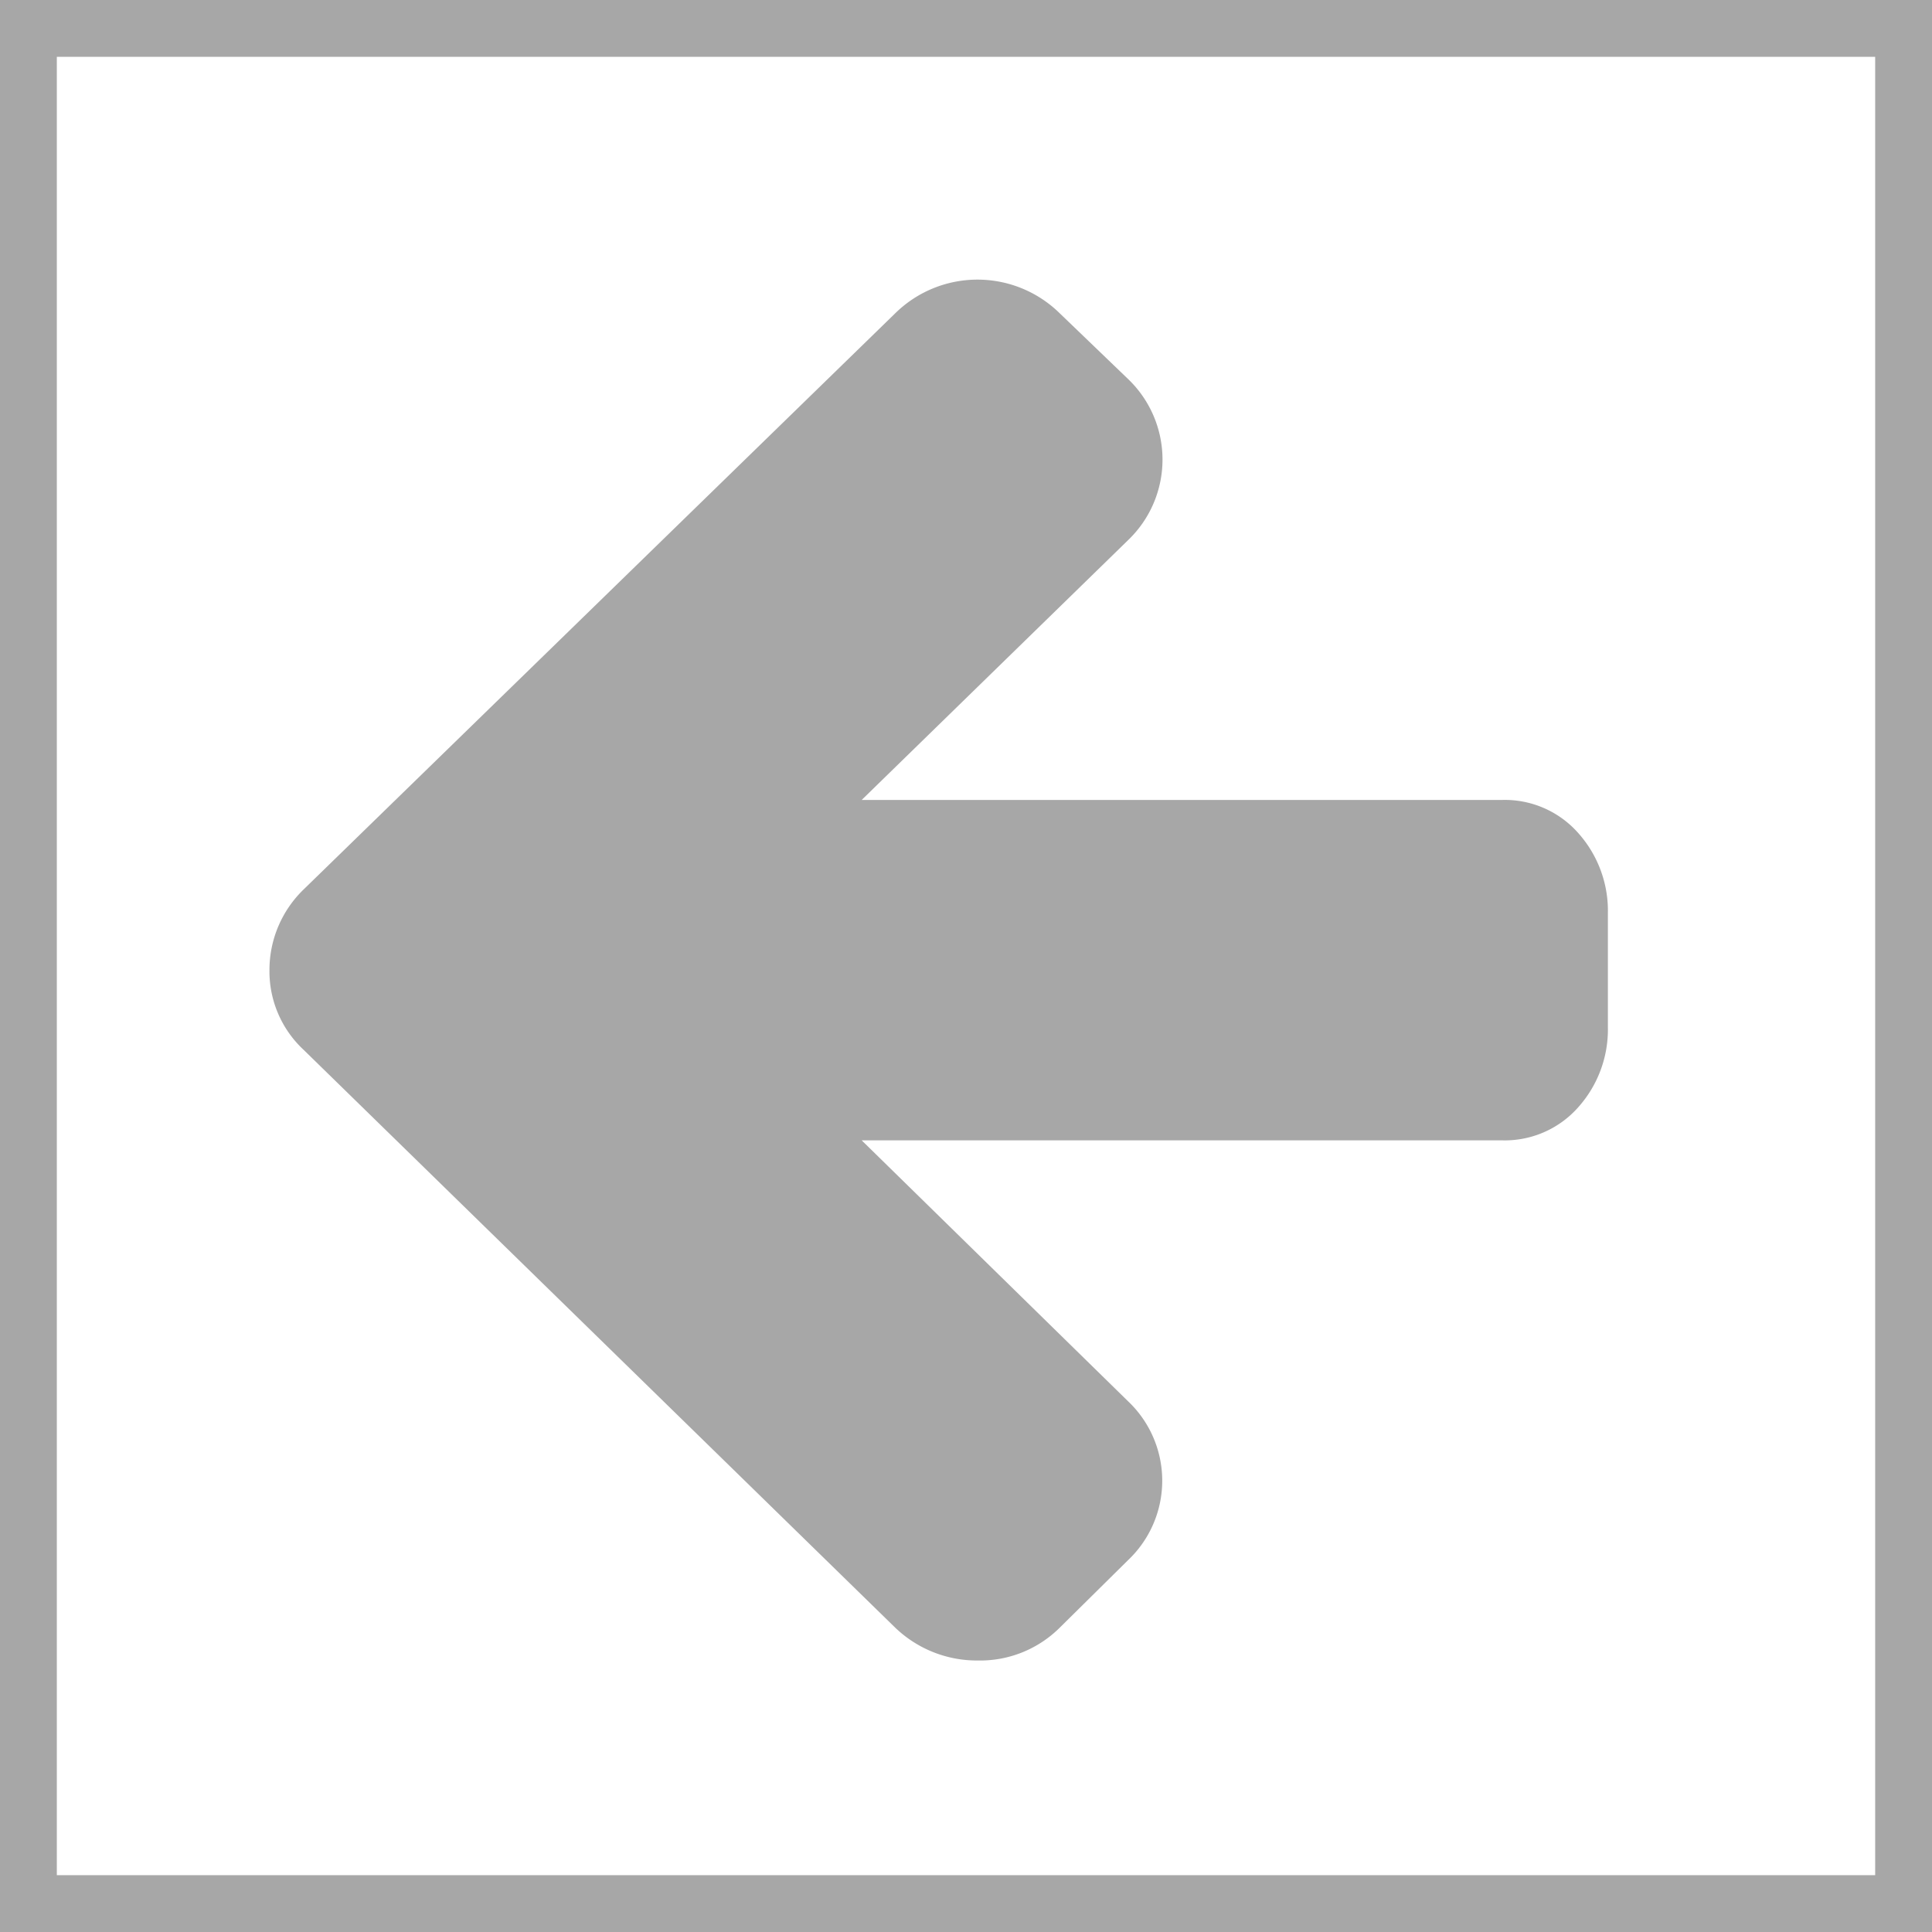 <svg xmlns="http://www.w3.org/2000/svg" width="17" height="17" viewBox="0 0 17 17">
<title>#{msg.returnToHitlist}</title>
  <defs>
    <style>
      .cls-1 {
        fill: none;
        stroke: #a7a7a7;
        stroke-width: 1px;
      }

      .cls-2 {
        fill: #a7a7a7;
        fill-rule: evenodd;
      }
    </style>
  </defs>
  <rect id="Rechteck_1" data-name="Rechteck 1" class="cls-1" width="17" height="17"/>
  <path id="_" data-name="" class="cls-2" d="M13.888,7.331a0.862,0.862,0,0,0-.676-0.292H7.582L9.925,4.754a0.981,0.981,0,0,0,0-1.42l-0.6-.577a1.032,1.032,0,0,0-1.448,0L2.671,7.827a0.986,0.986,0,0,0-.3.71,0.943,0.943,0,0,0,.3.7l5.206,5.085a1.038,1.038,0,0,0,.728.289,0.993,0.993,0,0,0,.72-0.289l0.6-.593a0.963,0.963,0,0,0,0-1.4L7.582,10.034h5.63a0.862,0.862,0,0,0,.676-0.292,1.026,1.026,0,0,0,.26-0.706v-1A1.026,1.026,0,0,0,13.888,7.331Z"/>
</svg>
